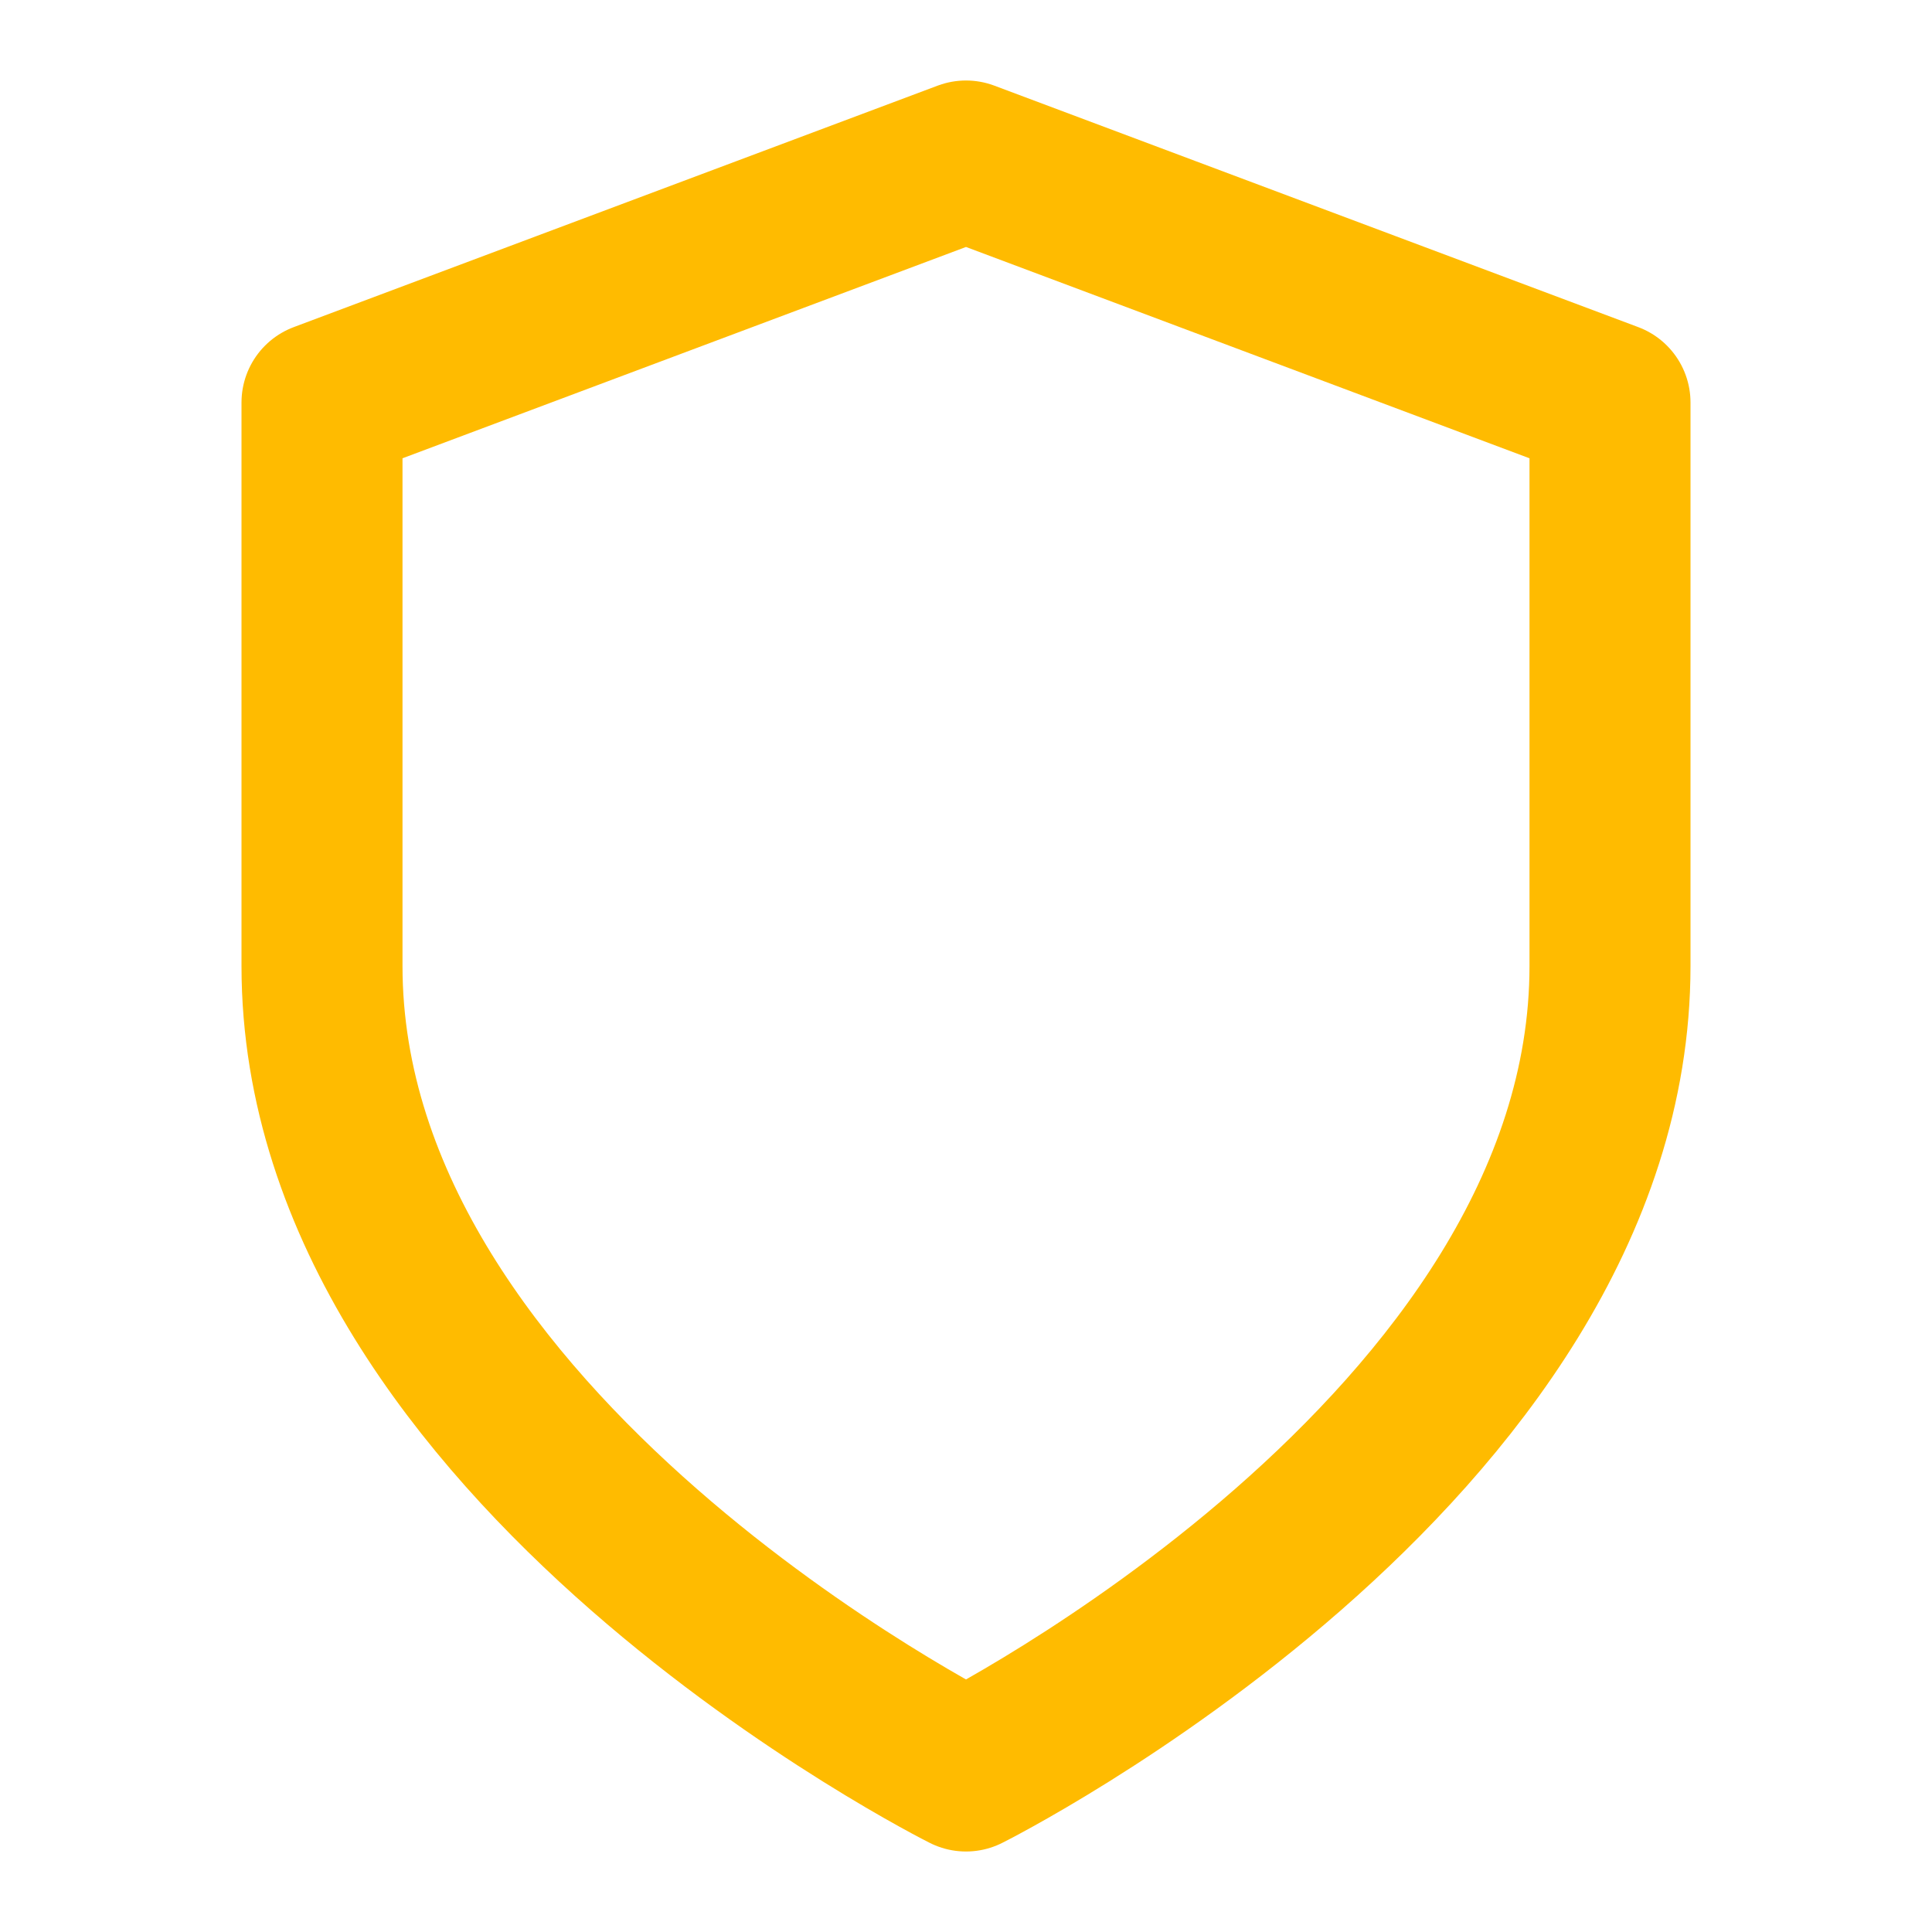 <svg xmlns="http://www.w3.org/2000/svg" width="48" height="48" viewBox="0 0 24 24" fill="none" stroke="#ffbb00" stroke-width="2" stroke-linecap="round" stroke-linejoin="round" class="feather feather-shield"><path d="M12 22s8-4 8-10V5l-8-3-8 3v7c0 6 8 10 8 10z"></path></svg>